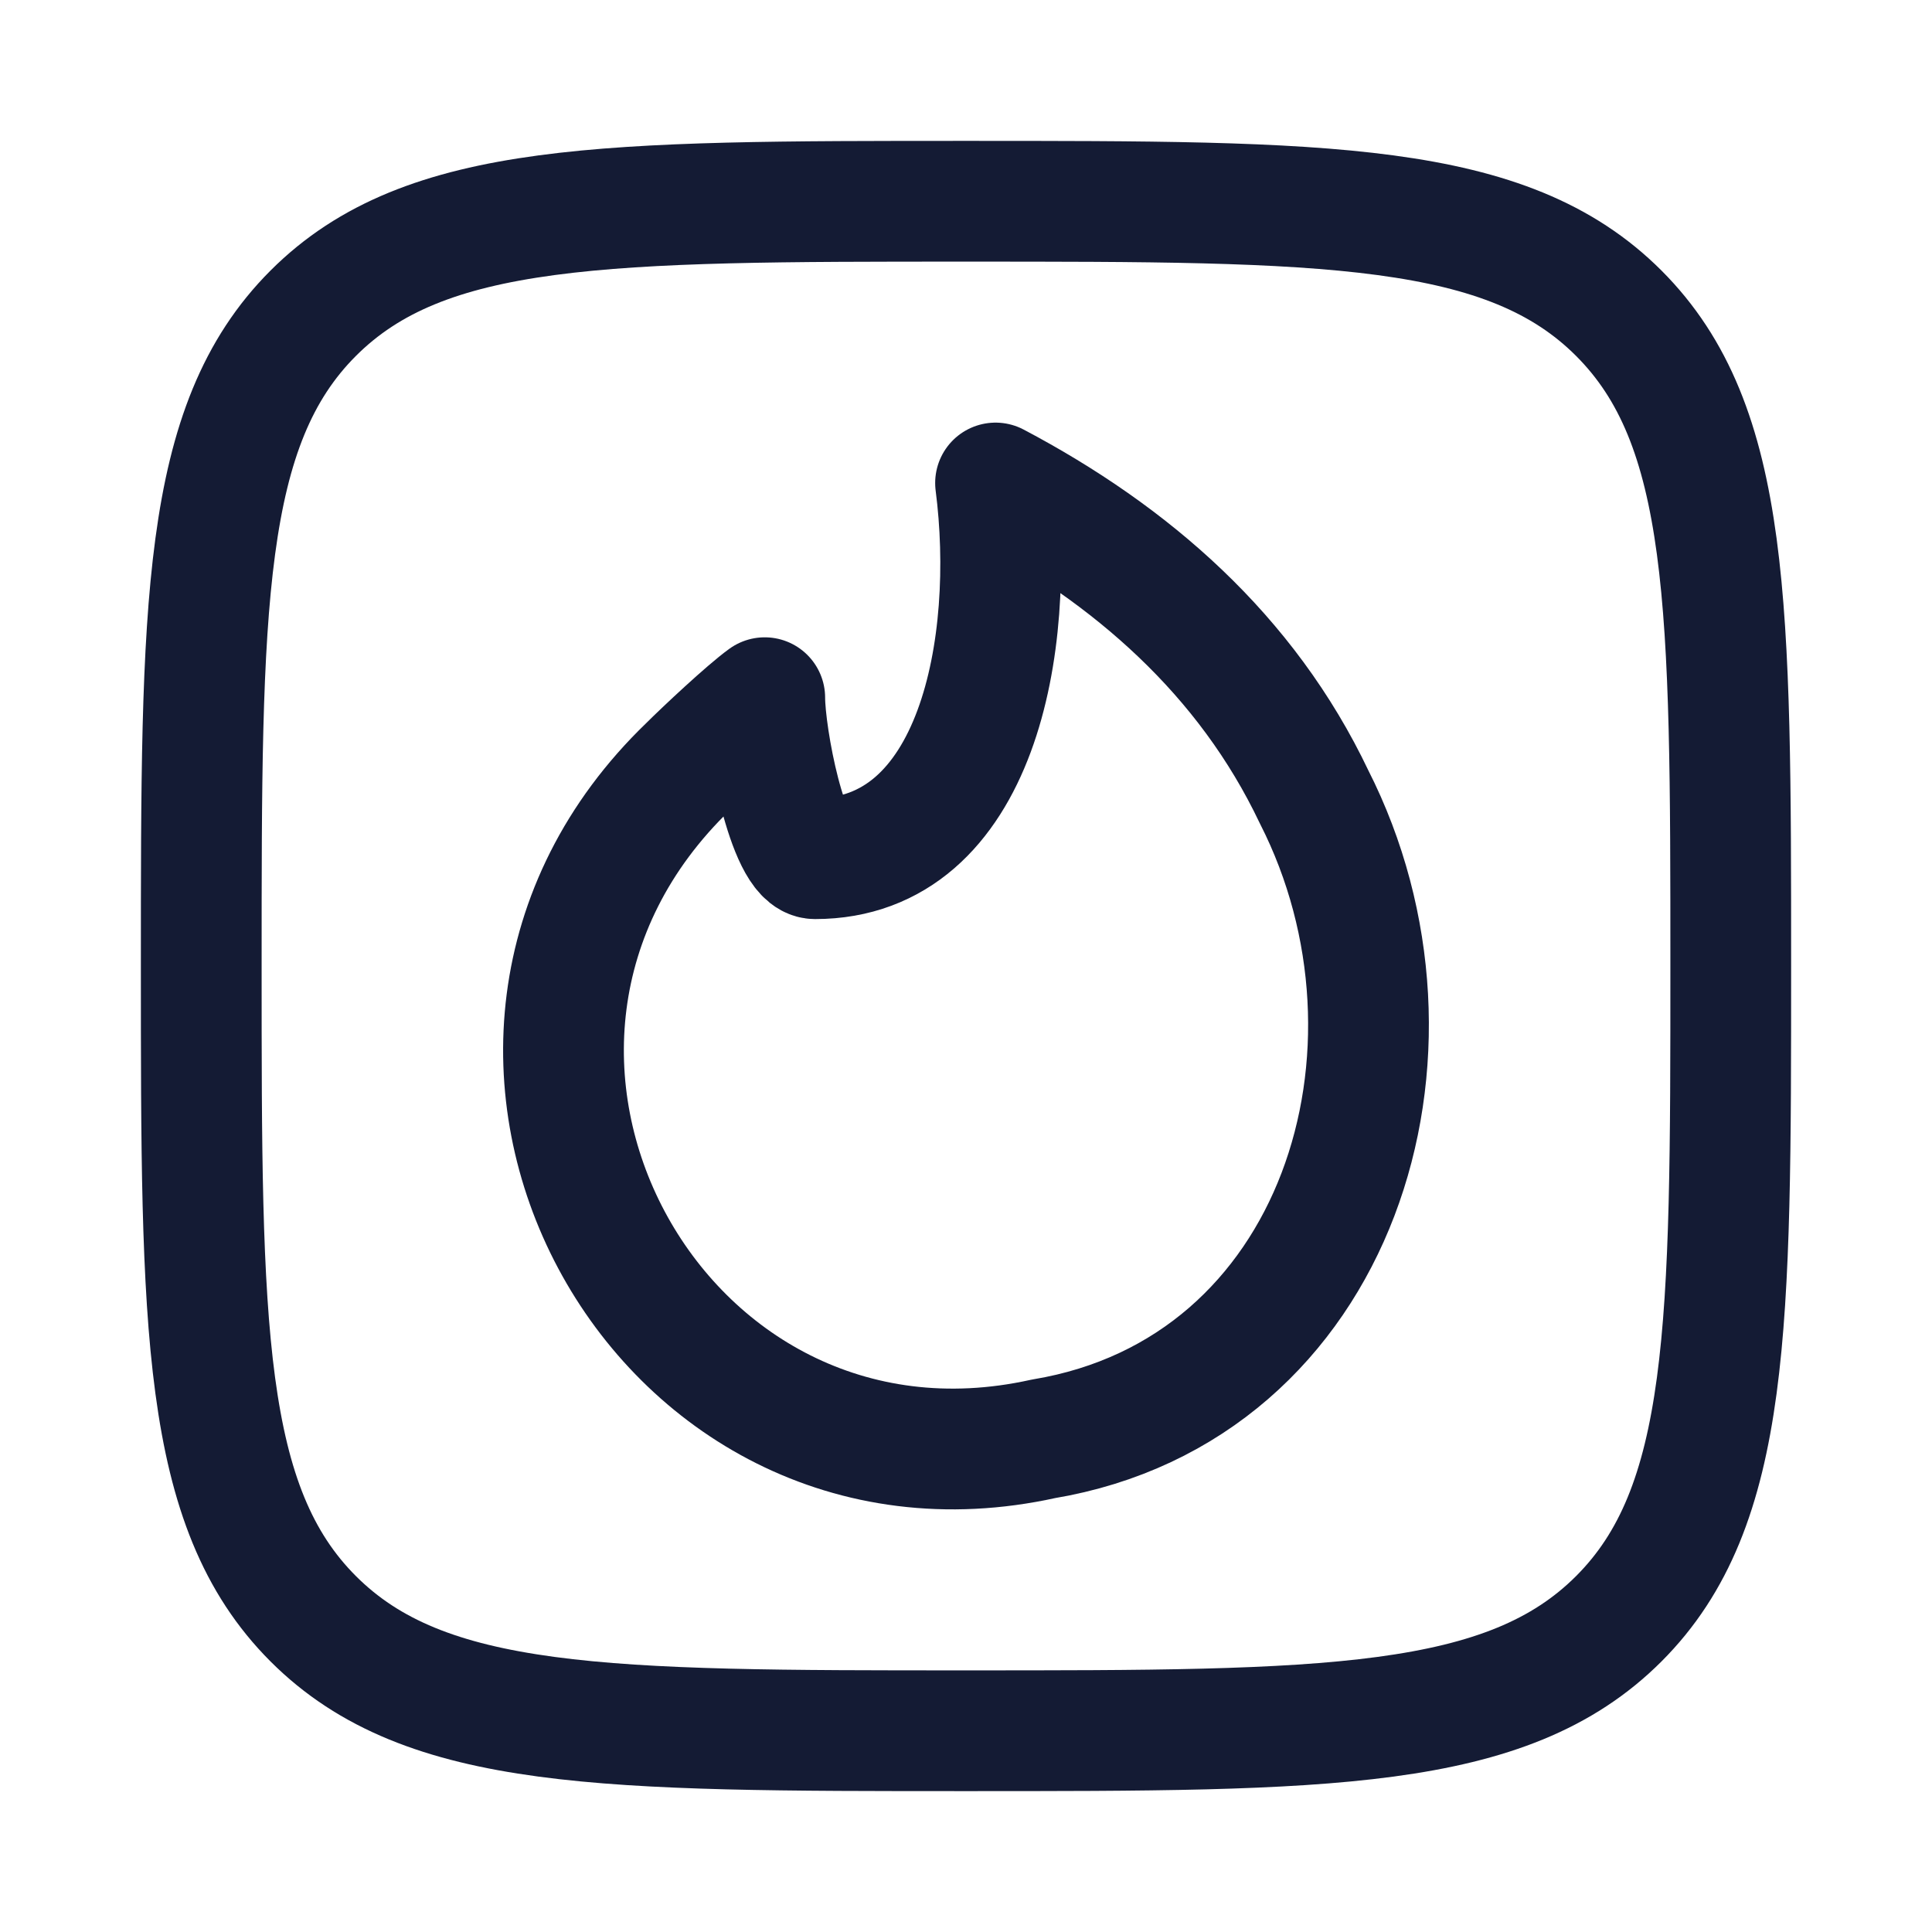 <svg viewBox="0 0 24 24" fill="none" xmlns="http://www.w3.org/2000/svg">
<path d="M2.5 12C2.5 7.522 2.5 5.282 3.891 3.891C5.282 2.5 7.522 2.5 12 2.5C16.478 2.5 18.718 2.5 20.109 3.891C21.5 5.282 21.5 7.522 21.5 12C21.5 16.478 21.5 18.718 20.109 20.109C18.718 21.5 16.478 21.5 12 21.5C7.522 21.5 5.282 21.5 3.891 20.109C2.5 18.718 2.5 16.478 2.5 12Z" stroke="#141B34" stroke-width="1.5" stroke-linejoin="round"/>
<path fill-rule="evenodd" clip-rule="evenodd" d="M16.324 9.899C17.924 13.046 16.637 17.261 12.961 17.874C8.147 18.939 4.936 13.001 8.552 9.519C8.745 9.326 9.278 8.827 9.5 8.667C9.5 9.158 9.786 10.667 10.125 10.667C12.145 10.667 12.625 8 12.367 6C14.054 6.891 15.484 8.132 16.324 9.899Z" stroke="#141B34" stroke-width="1.5" stroke-linejoin="round"/>
</svg>
